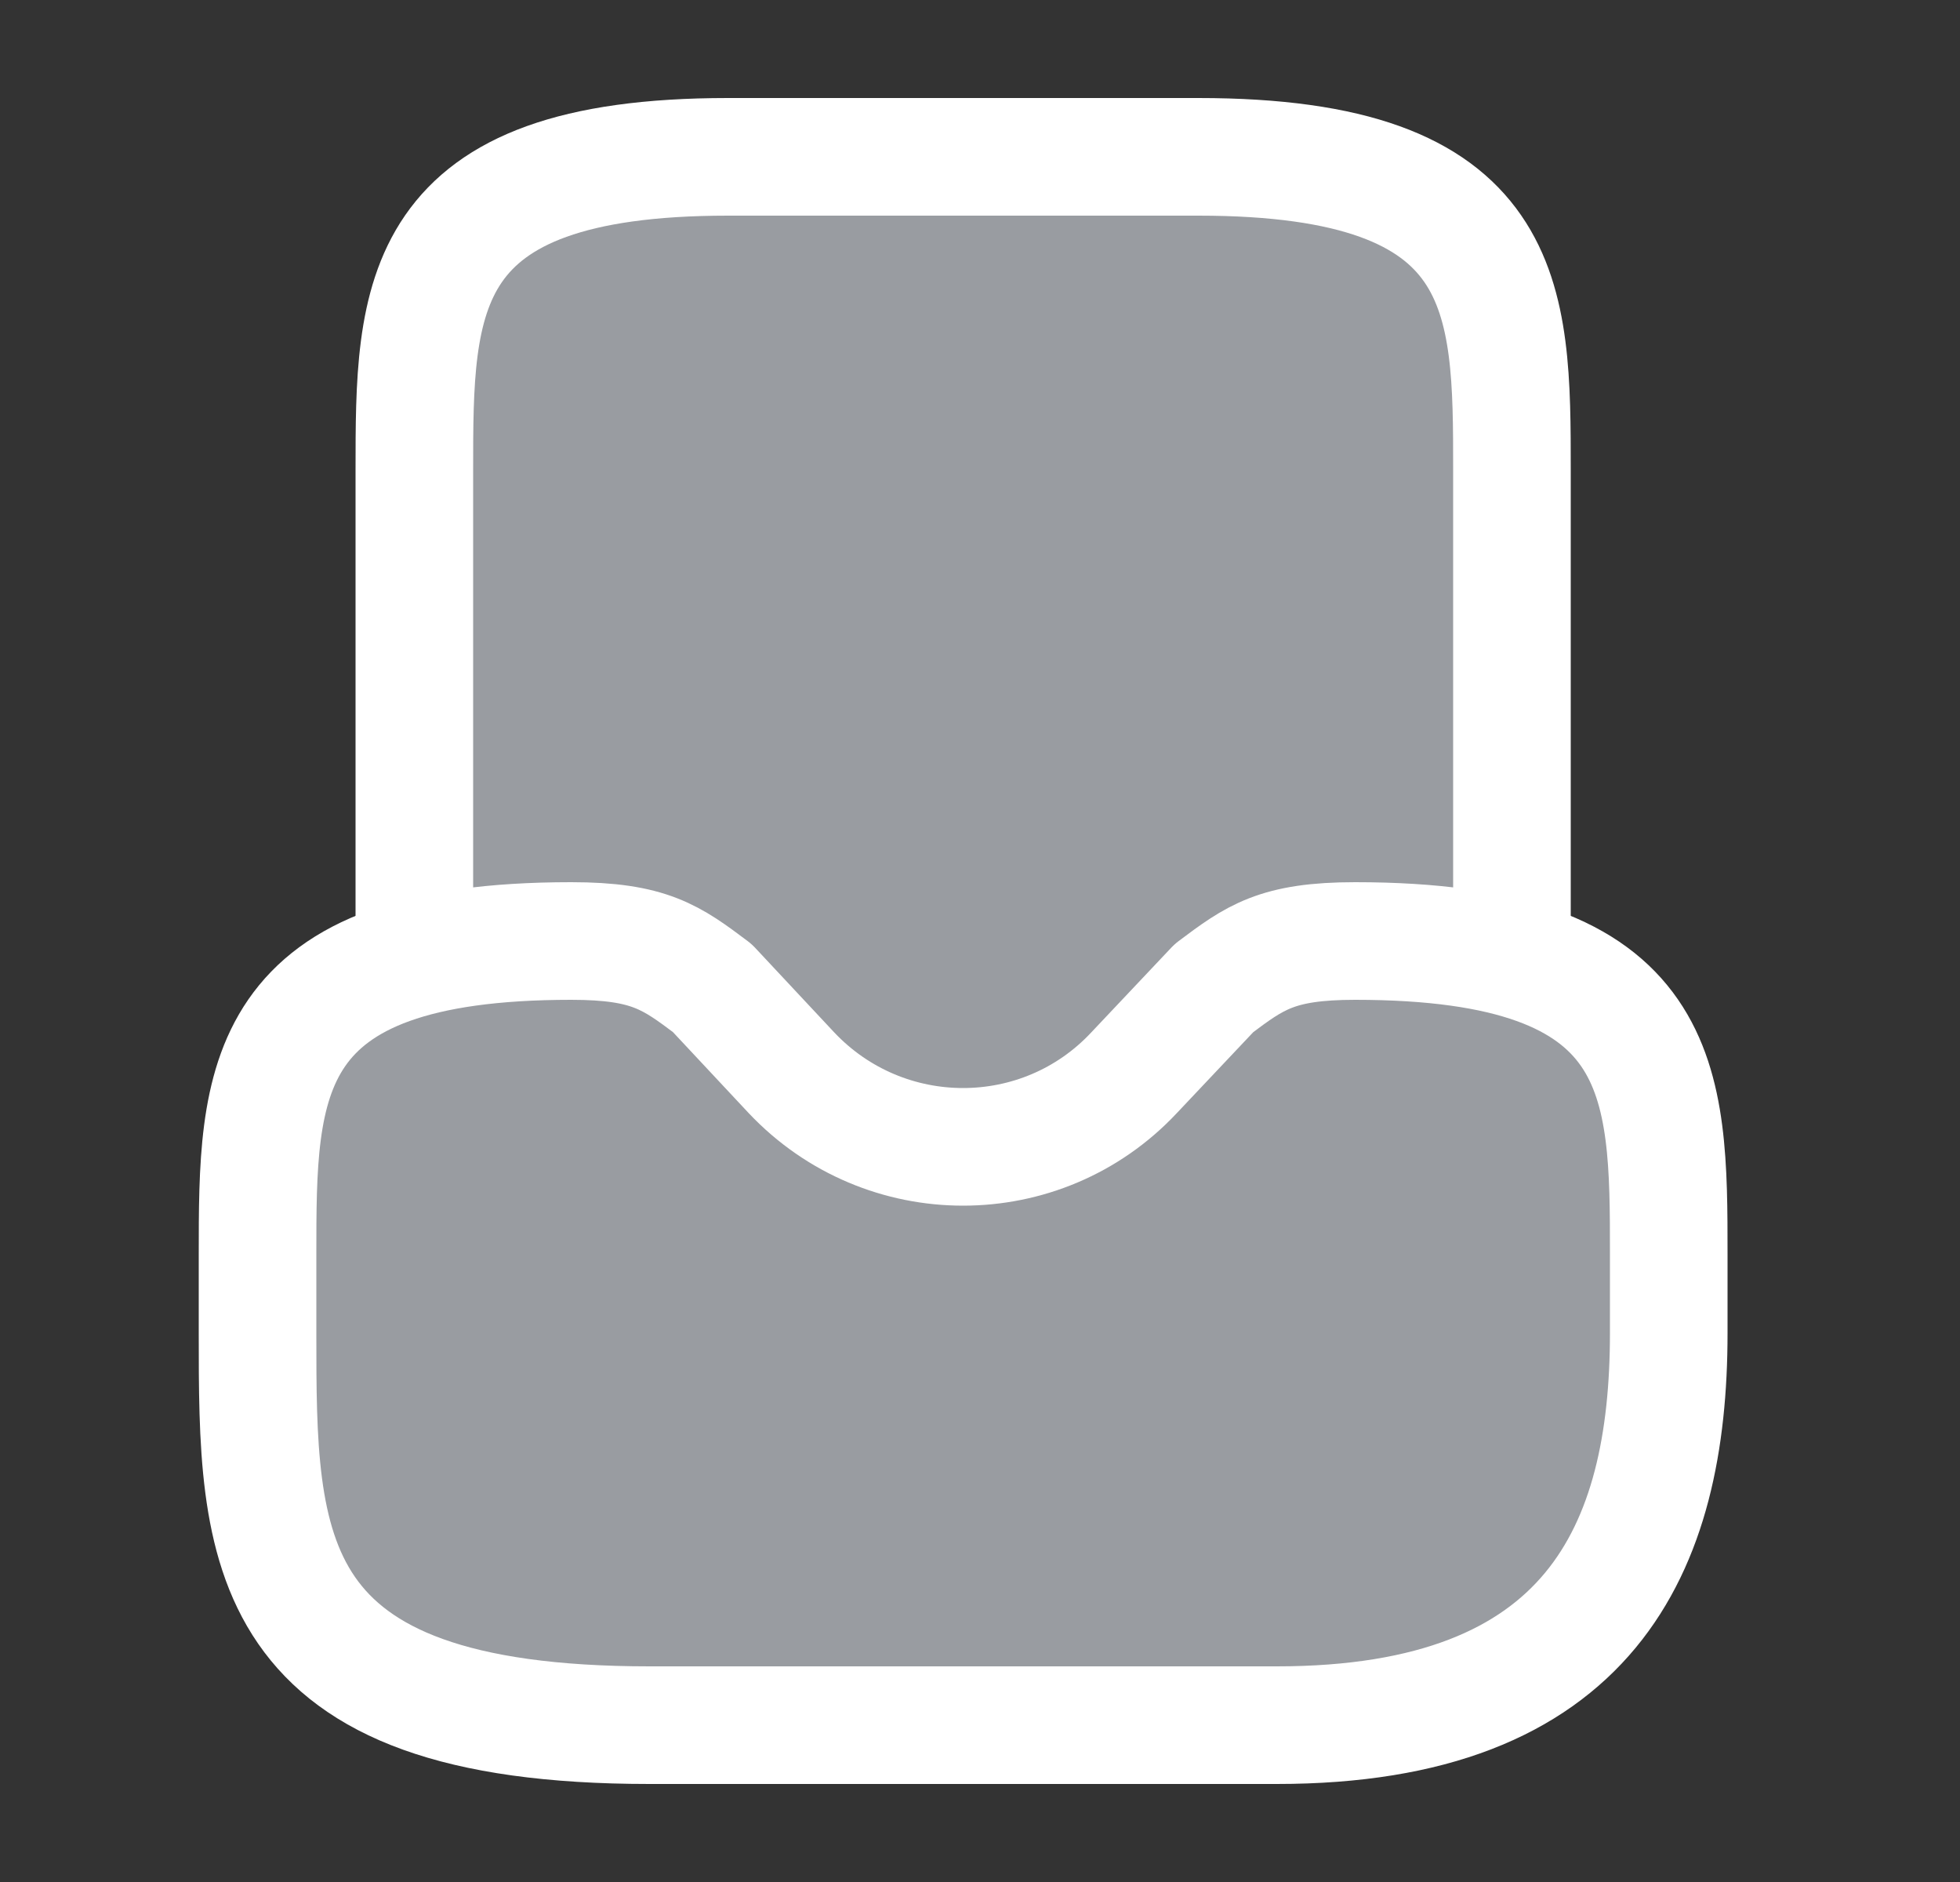 <svg width="25" height="24" viewBox="0 0 25 24" fill="none" xmlns="http://www.w3.org/2000/svg">
<rect x="0" y="0" width="25" height="24" fill="#333333" stroke="none"/>
<g id="directbox-default">
<g id="Vector">
<path d="M19.285 14V6C19.285 3.79 19.285 2 15.285 2H9.285C5.285 2 5.285 3.79 5.285 6V14" fill="#999CA1"/>
<path d="M19.285 14V6C19.285 3.79 19.285 2 15.285 2H9.285C5.285 2 5.285 3.79 5.285 6V14" stroke="white" stroke-width="1.5" stroke-miterlimit="10" stroke-linecap="round" stroke-linejoin="round"/>
</g>
<path id="Vector_2" d="M7.285 12C3.285 12 3.285 13.79 3.285 16V17C3.285 19.76 3.285 22 8.285 22H16.285C20.285 22 21.285 19.76 21.285 17V16C21.285 13.79 21.285 12 17.285 12C16.285 12 16.005 12.21 15.485 12.6L14.465 13.68C13.285 14.94 11.285 14.94 10.095 13.68L9.085 12.6C8.565 12.21 8.285 12 7.285 12Z" fill="#999CA1" stroke="white" stroke-width="1.5" stroke-miterlimit="10" stroke-linecap="round" stroke-linejoin="round"/>
</g>
</svg>
